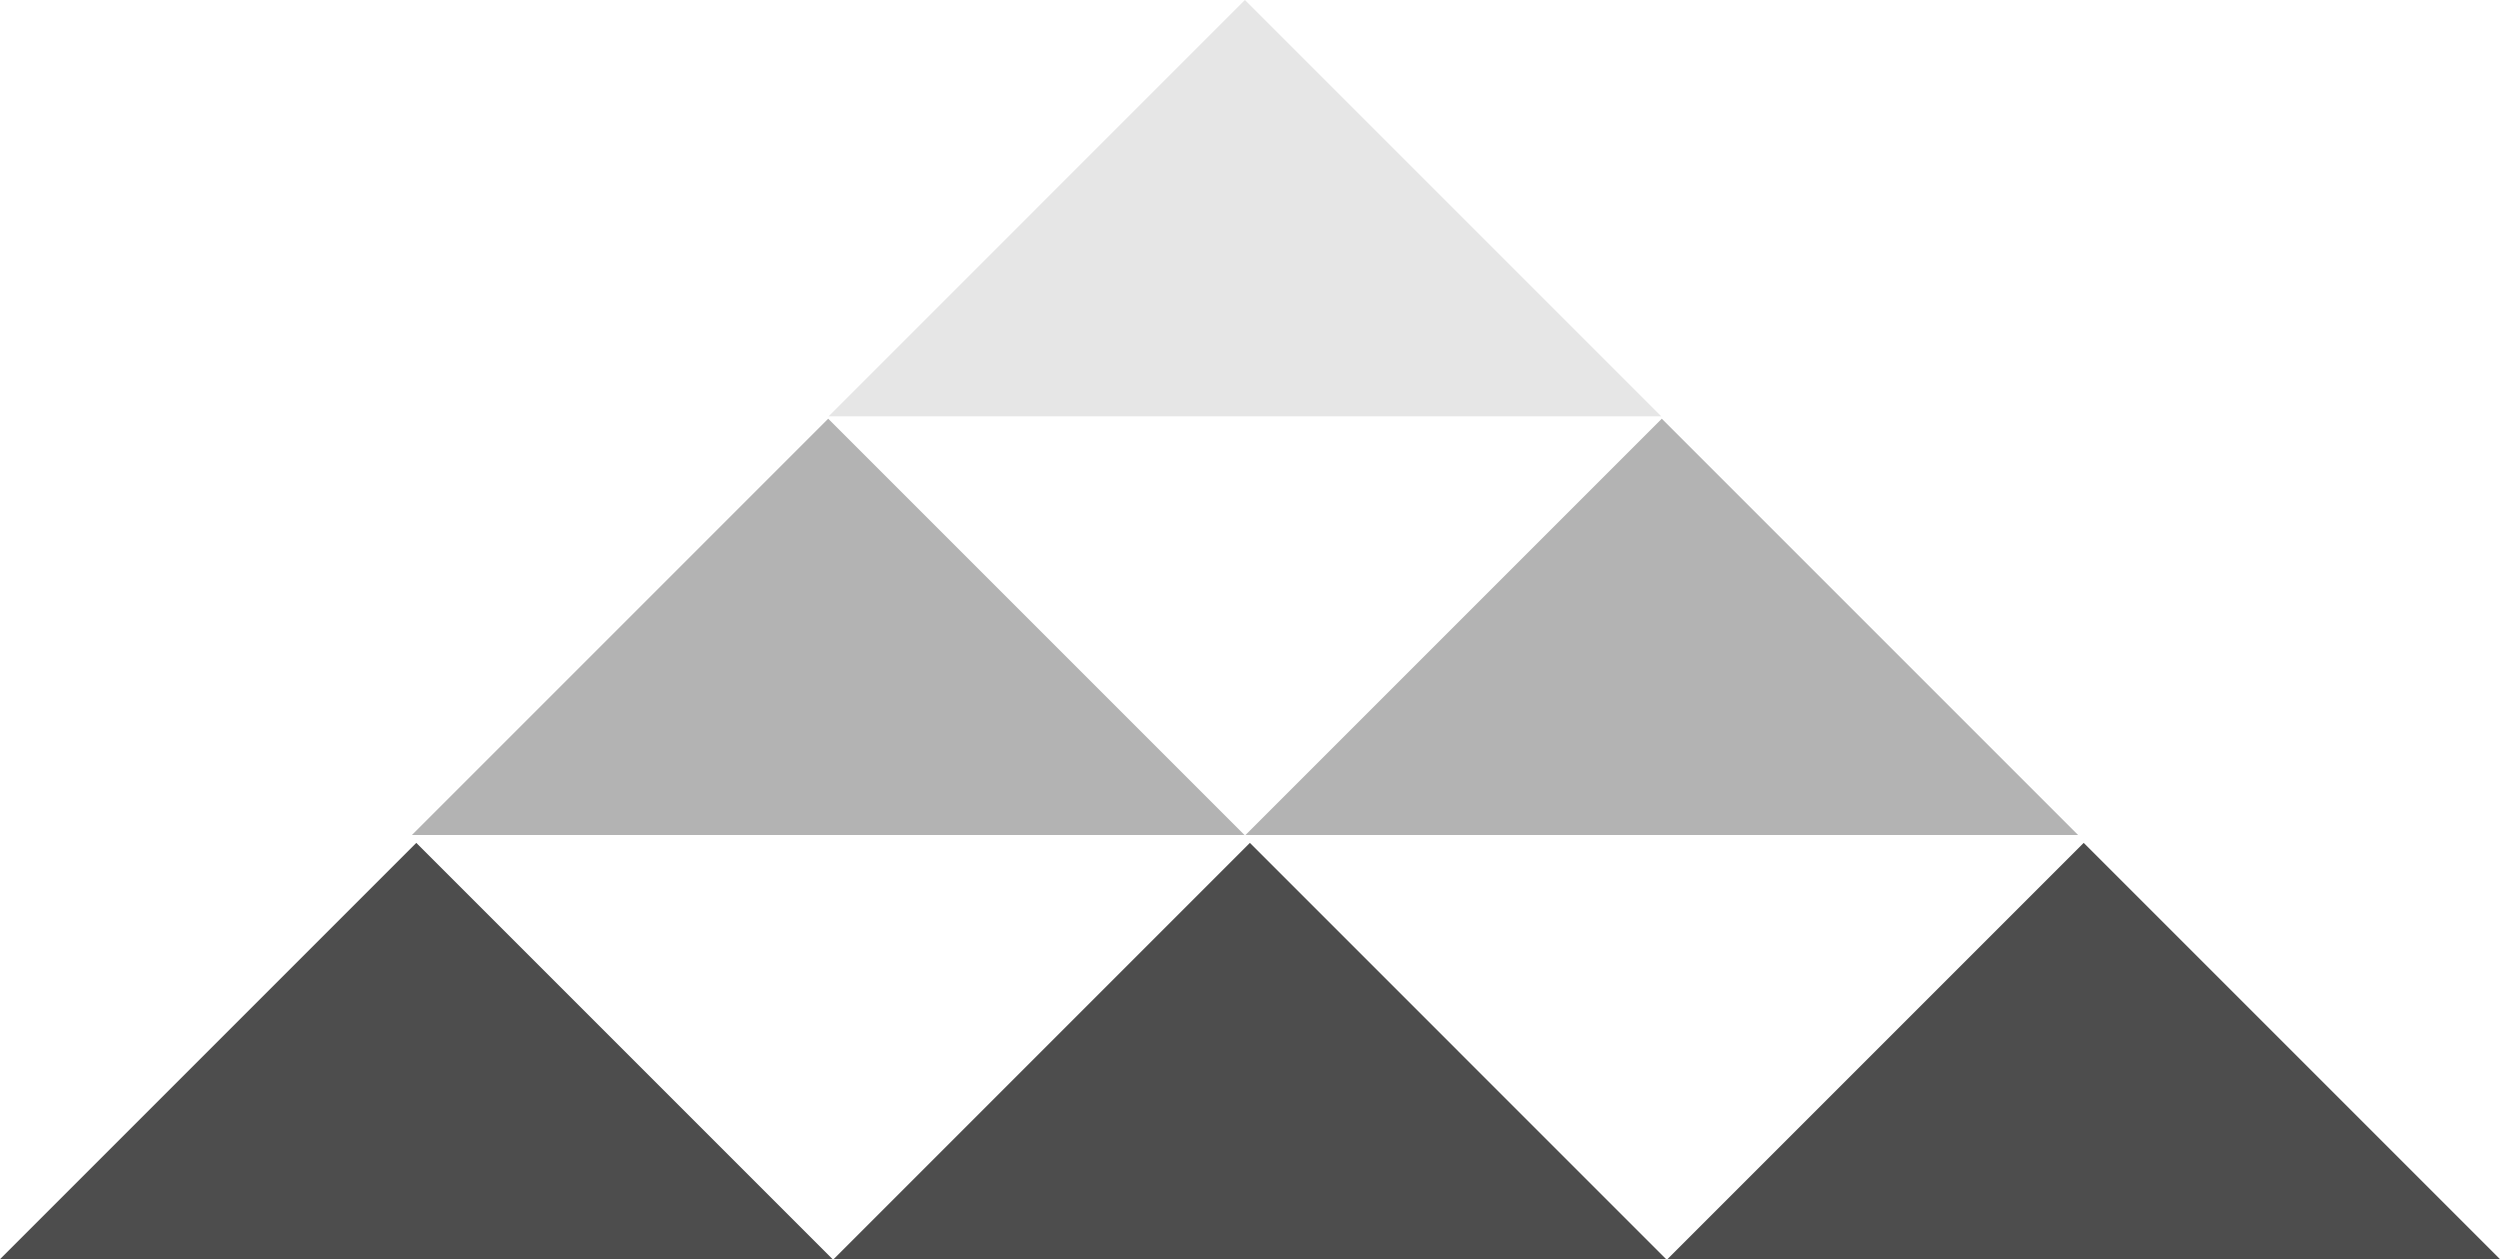 <svg xmlns="http://www.w3.org/2000/svg" viewBox="0 0 1367.33 688.69"><defs><style>.cls-1{fill:#b3b3b3;}.cls-2{fill:#e6e6e6;}.cls-3{fill:#4d4d4d;}</style></defs><title>BG6</title><g id="Layer_2" data-name="Layer 2"><g id="Layer_5" data-name="Layer 5"><polygon class="cls-1" points="680.65 456.69 225.28 456.69 452.96 229 680.65 456.69"/><polygon class="cls-2" points="908.57 227.69 453.19 227.69 680.88 0 908.57 227.69"/><polygon class="cls-1" points="1136.57 456.69 681.19 456.69 908.88 229 1136.57 456.69"/><polygon class="cls-3" points="455.38 688.69 0 688.69 227.69 461 455.38 688.69"/><polygon class="cls-3" points="911.29 688.69 455.92 688.69 683.6 461 911.29 688.69"/><polygon class="cls-3" points="1367.33 688.69 911.96 688.69 1139.65 461 1367.33 688.69"/></g></g></svg>